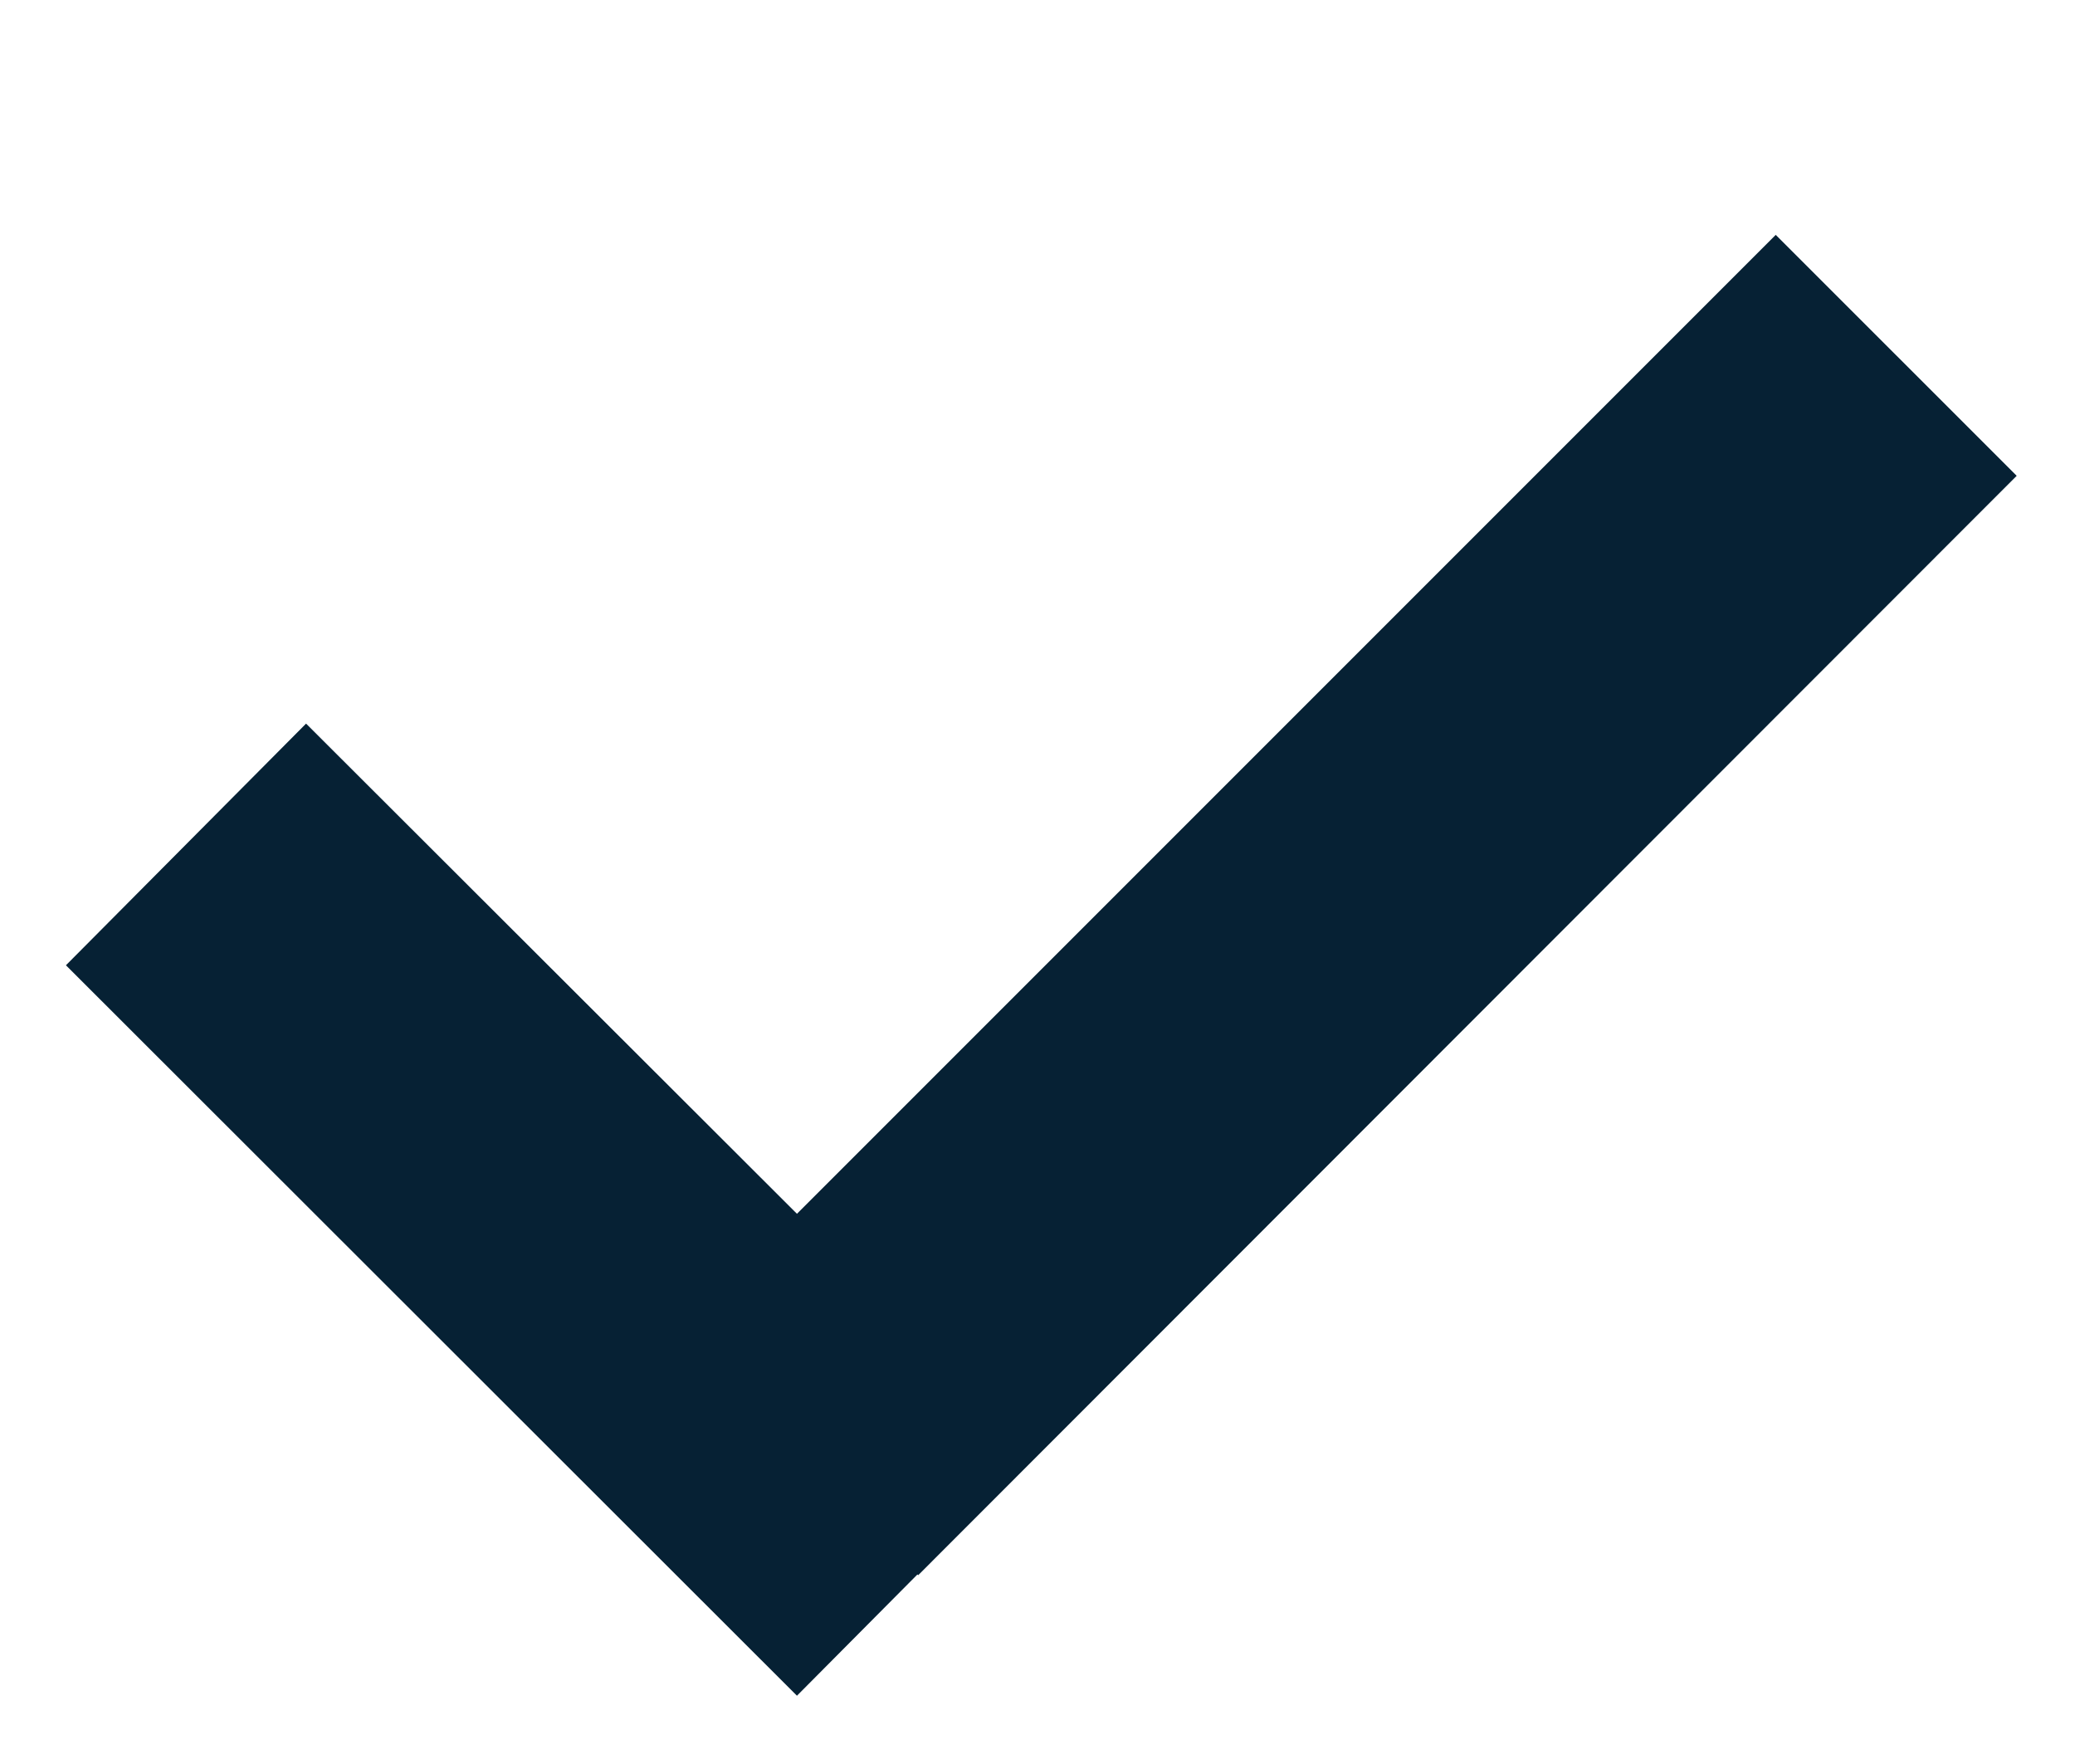 <svg width="40" height="34" viewBox="0 0 40 34" fill="none" xmlns="http://www.w3.org/2000/svg">
<path d="M38.876 9.171L34.231 4.527L15.363 23.395L5.9 13.947L1.271 18.605L15.363 32.684L17.685 30.347L17.7 30.361L38.876 9.171Z" fill="#062134"/>
</svg>
